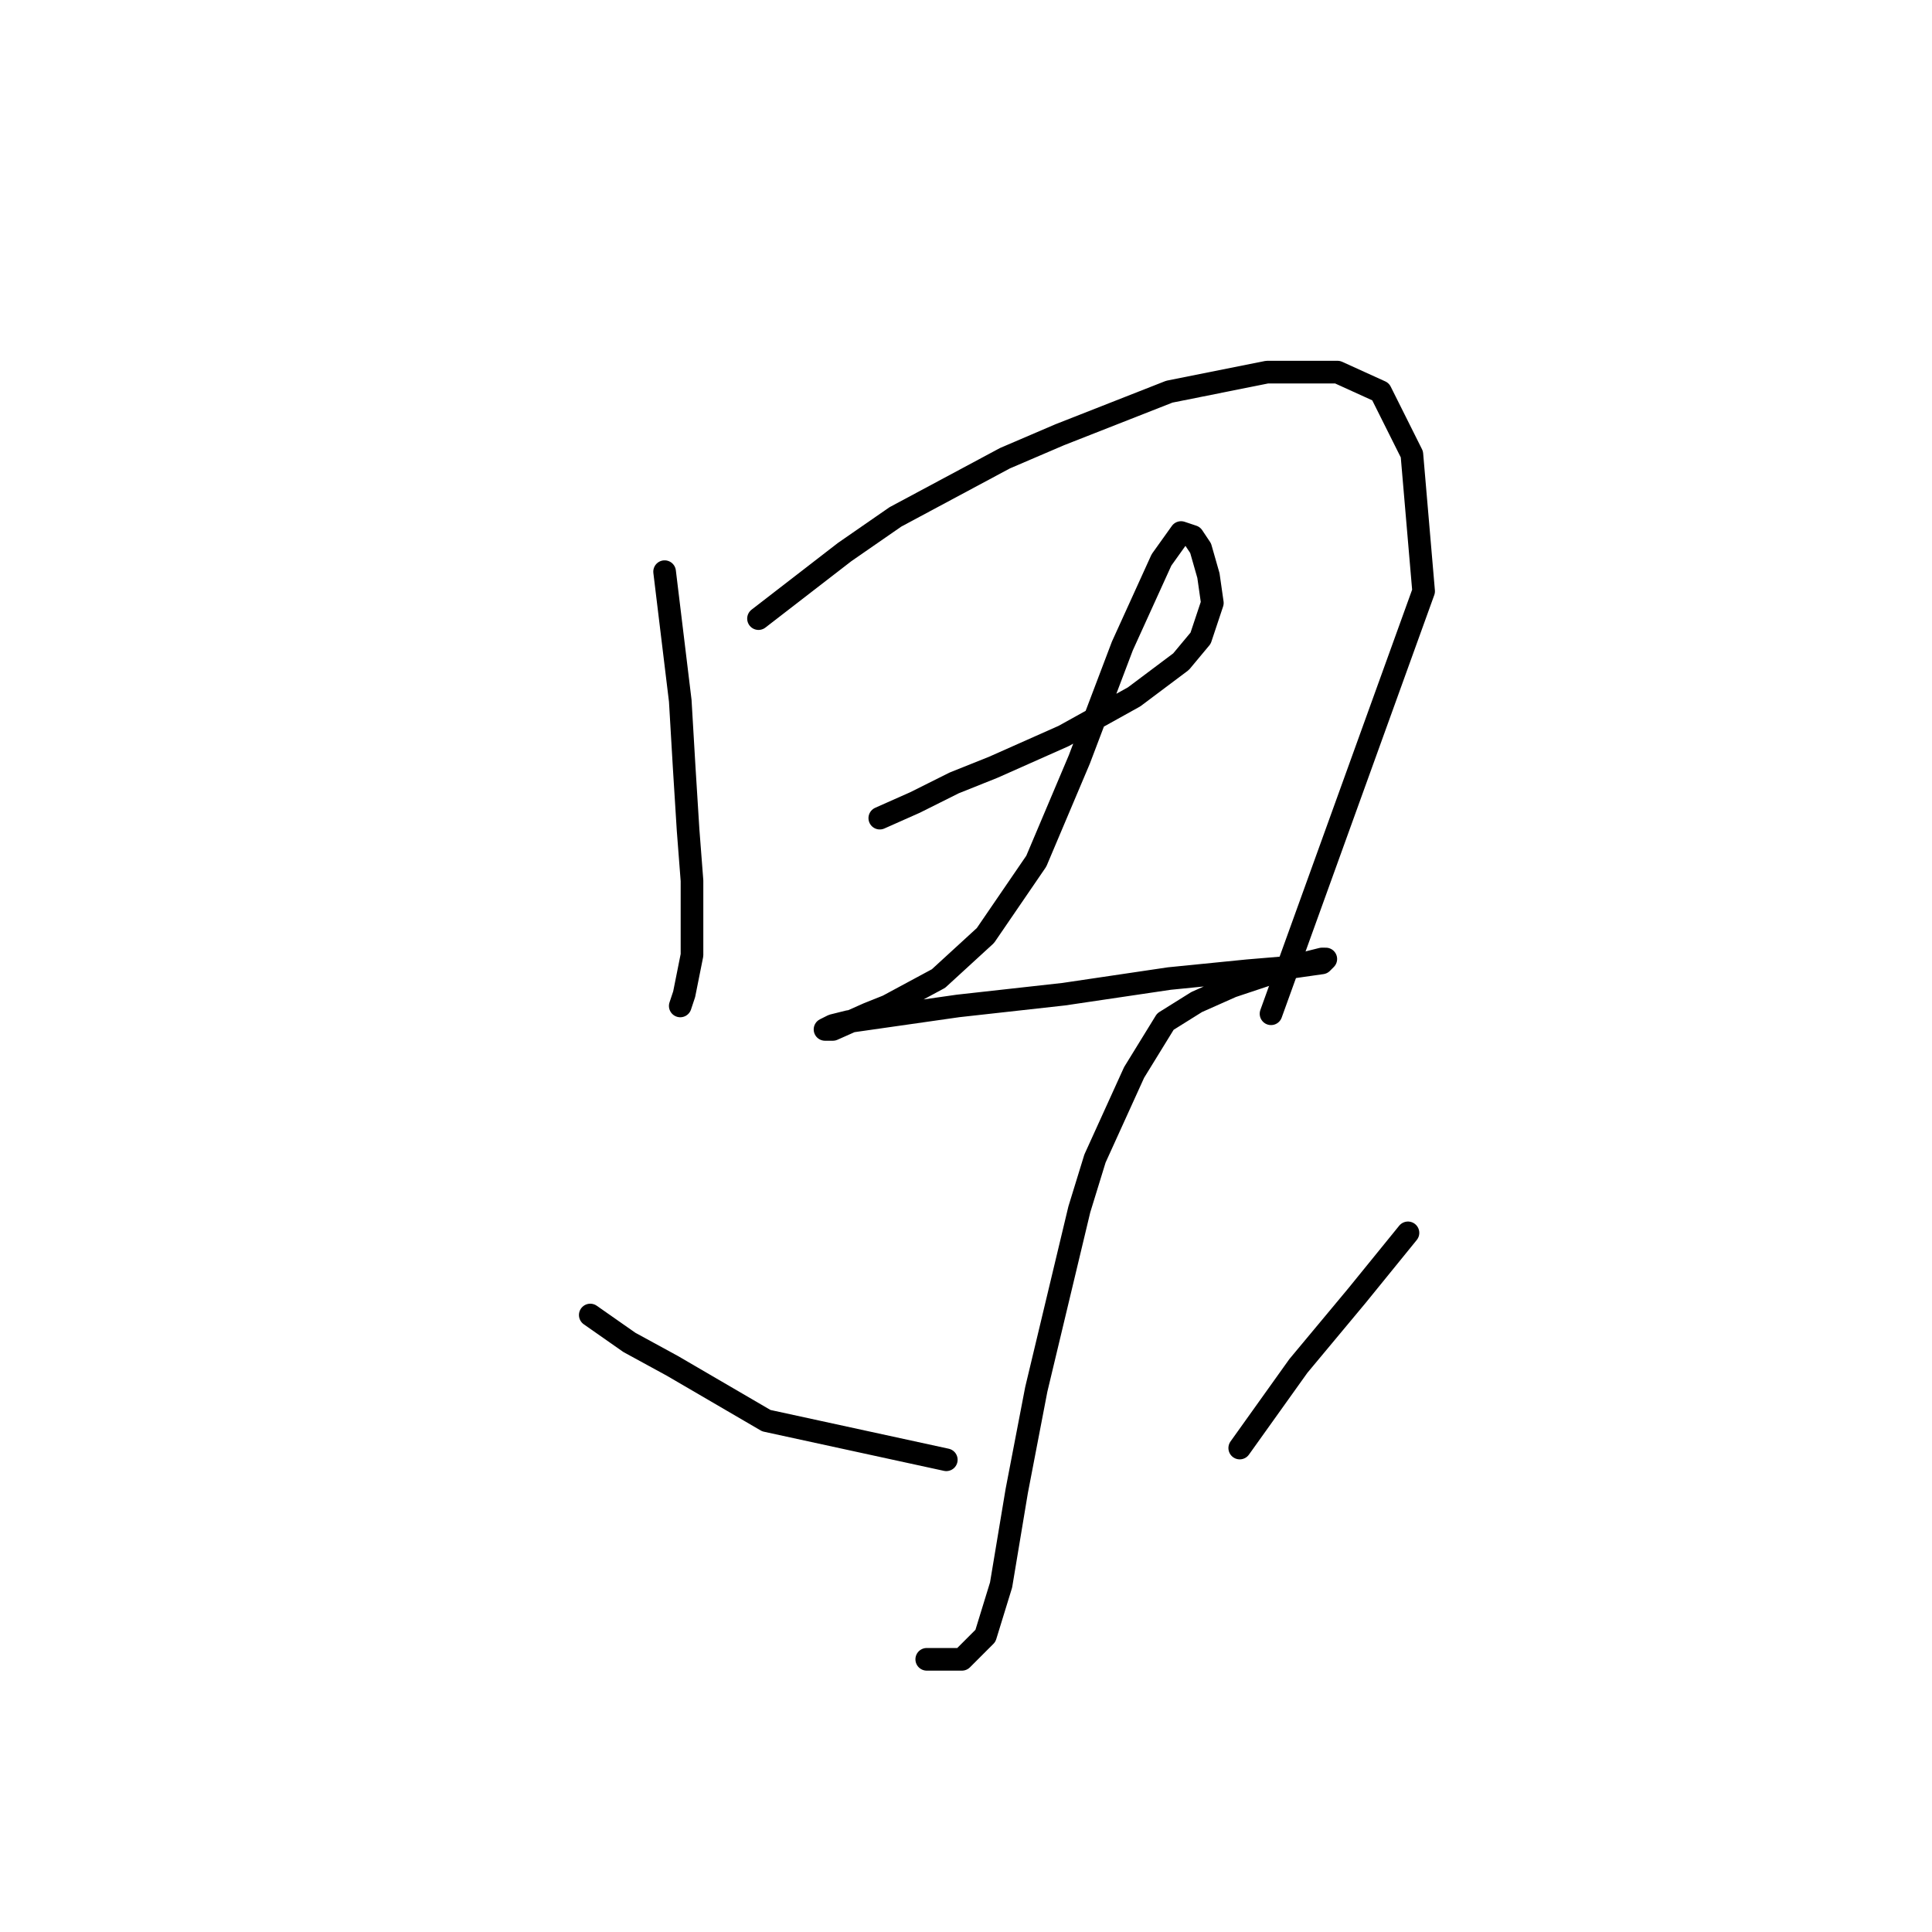 <?xml version="1.0" standalone="no"?>
    <svg width="256" height="256" xmlns="http://www.w3.org/2000/svg" version="1.1">
    <polyline stroke="black" stroke-width="3" stroke-linecap="round" fill="transparent" stroke-linejoin="round" points="88.064 75.748 90.138 92.856 90.656 101.669 91.174 109.964 91.693 116.703 91.693 126.553 90.656 131.737 90.138 133.292 90.138 133.292 " />
        <polyline stroke="black" stroke-width="3" stroke-linecap="round" fill="transparent" stroke-linejoin="round" points="100.506 81.969 111.911 73.156 118.65 68.49 133.166 60.714 140.424 57.604 154.939 51.901 167.9 49.309 177.231 49.309 182.934 51.901 187.081 60.196 188.636 78.34 168.418 134.329 168.418 134.329 " />
        <polyline stroke="black" stroke-width="3" stroke-linecap="round" fill="transparent" stroke-linejoin="round" points="116.577 108.408 121.242 106.335 126.427 103.743 131.611 101.669 140.942 97.522 150.274 92.338 156.495 87.672 159.087 84.561 160.642 79.896 160.124 76.267 159.087 72.638 158.05 71.083 156.495 70.564 153.903 74.193 148.718 85.598 143.016 100.632 137.313 114.111 130.574 123.961 124.353 129.663 117.614 133.292 115.021 134.329 110.356 136.403 109.319 136.403 110.356 135.884 112.429 135.366 126.945 133.292 140.942 131.737 154.939 129.663 165.308 128.627 171.529 128.108 175.158 127.59 175.676 127.071 175.158 127.071 173.084 127.59 171.01 128.108 163.234 130.7 158.568 132.774 154.421 135.366 150.274 142.105 145.09 153.511 143.016 160.25 137.313 184.097 134.721 197.576 132.648 210.018 130.574 216.757 127.463 219.868 122.798 219.868 122.798 219.868 " />
        <polyline stroke="black" stroke-width="3" stroke-linecap="round" fill="transparent" stroke-linejoin="round" points="78.214 174.247 83.398 177.876 89.101 180.987 101.543 188.244 125.39 193.428 125.39 193.428 " />
        <polyline stroke="black" stroke-width="3" stroke-linecap="round" fill="transparent" stroke-linejoin="round" points="186.563 163.36 179.823 171.655 172.047 180.987 164.271 191.873 164.271 191.873 " />
        </svg>